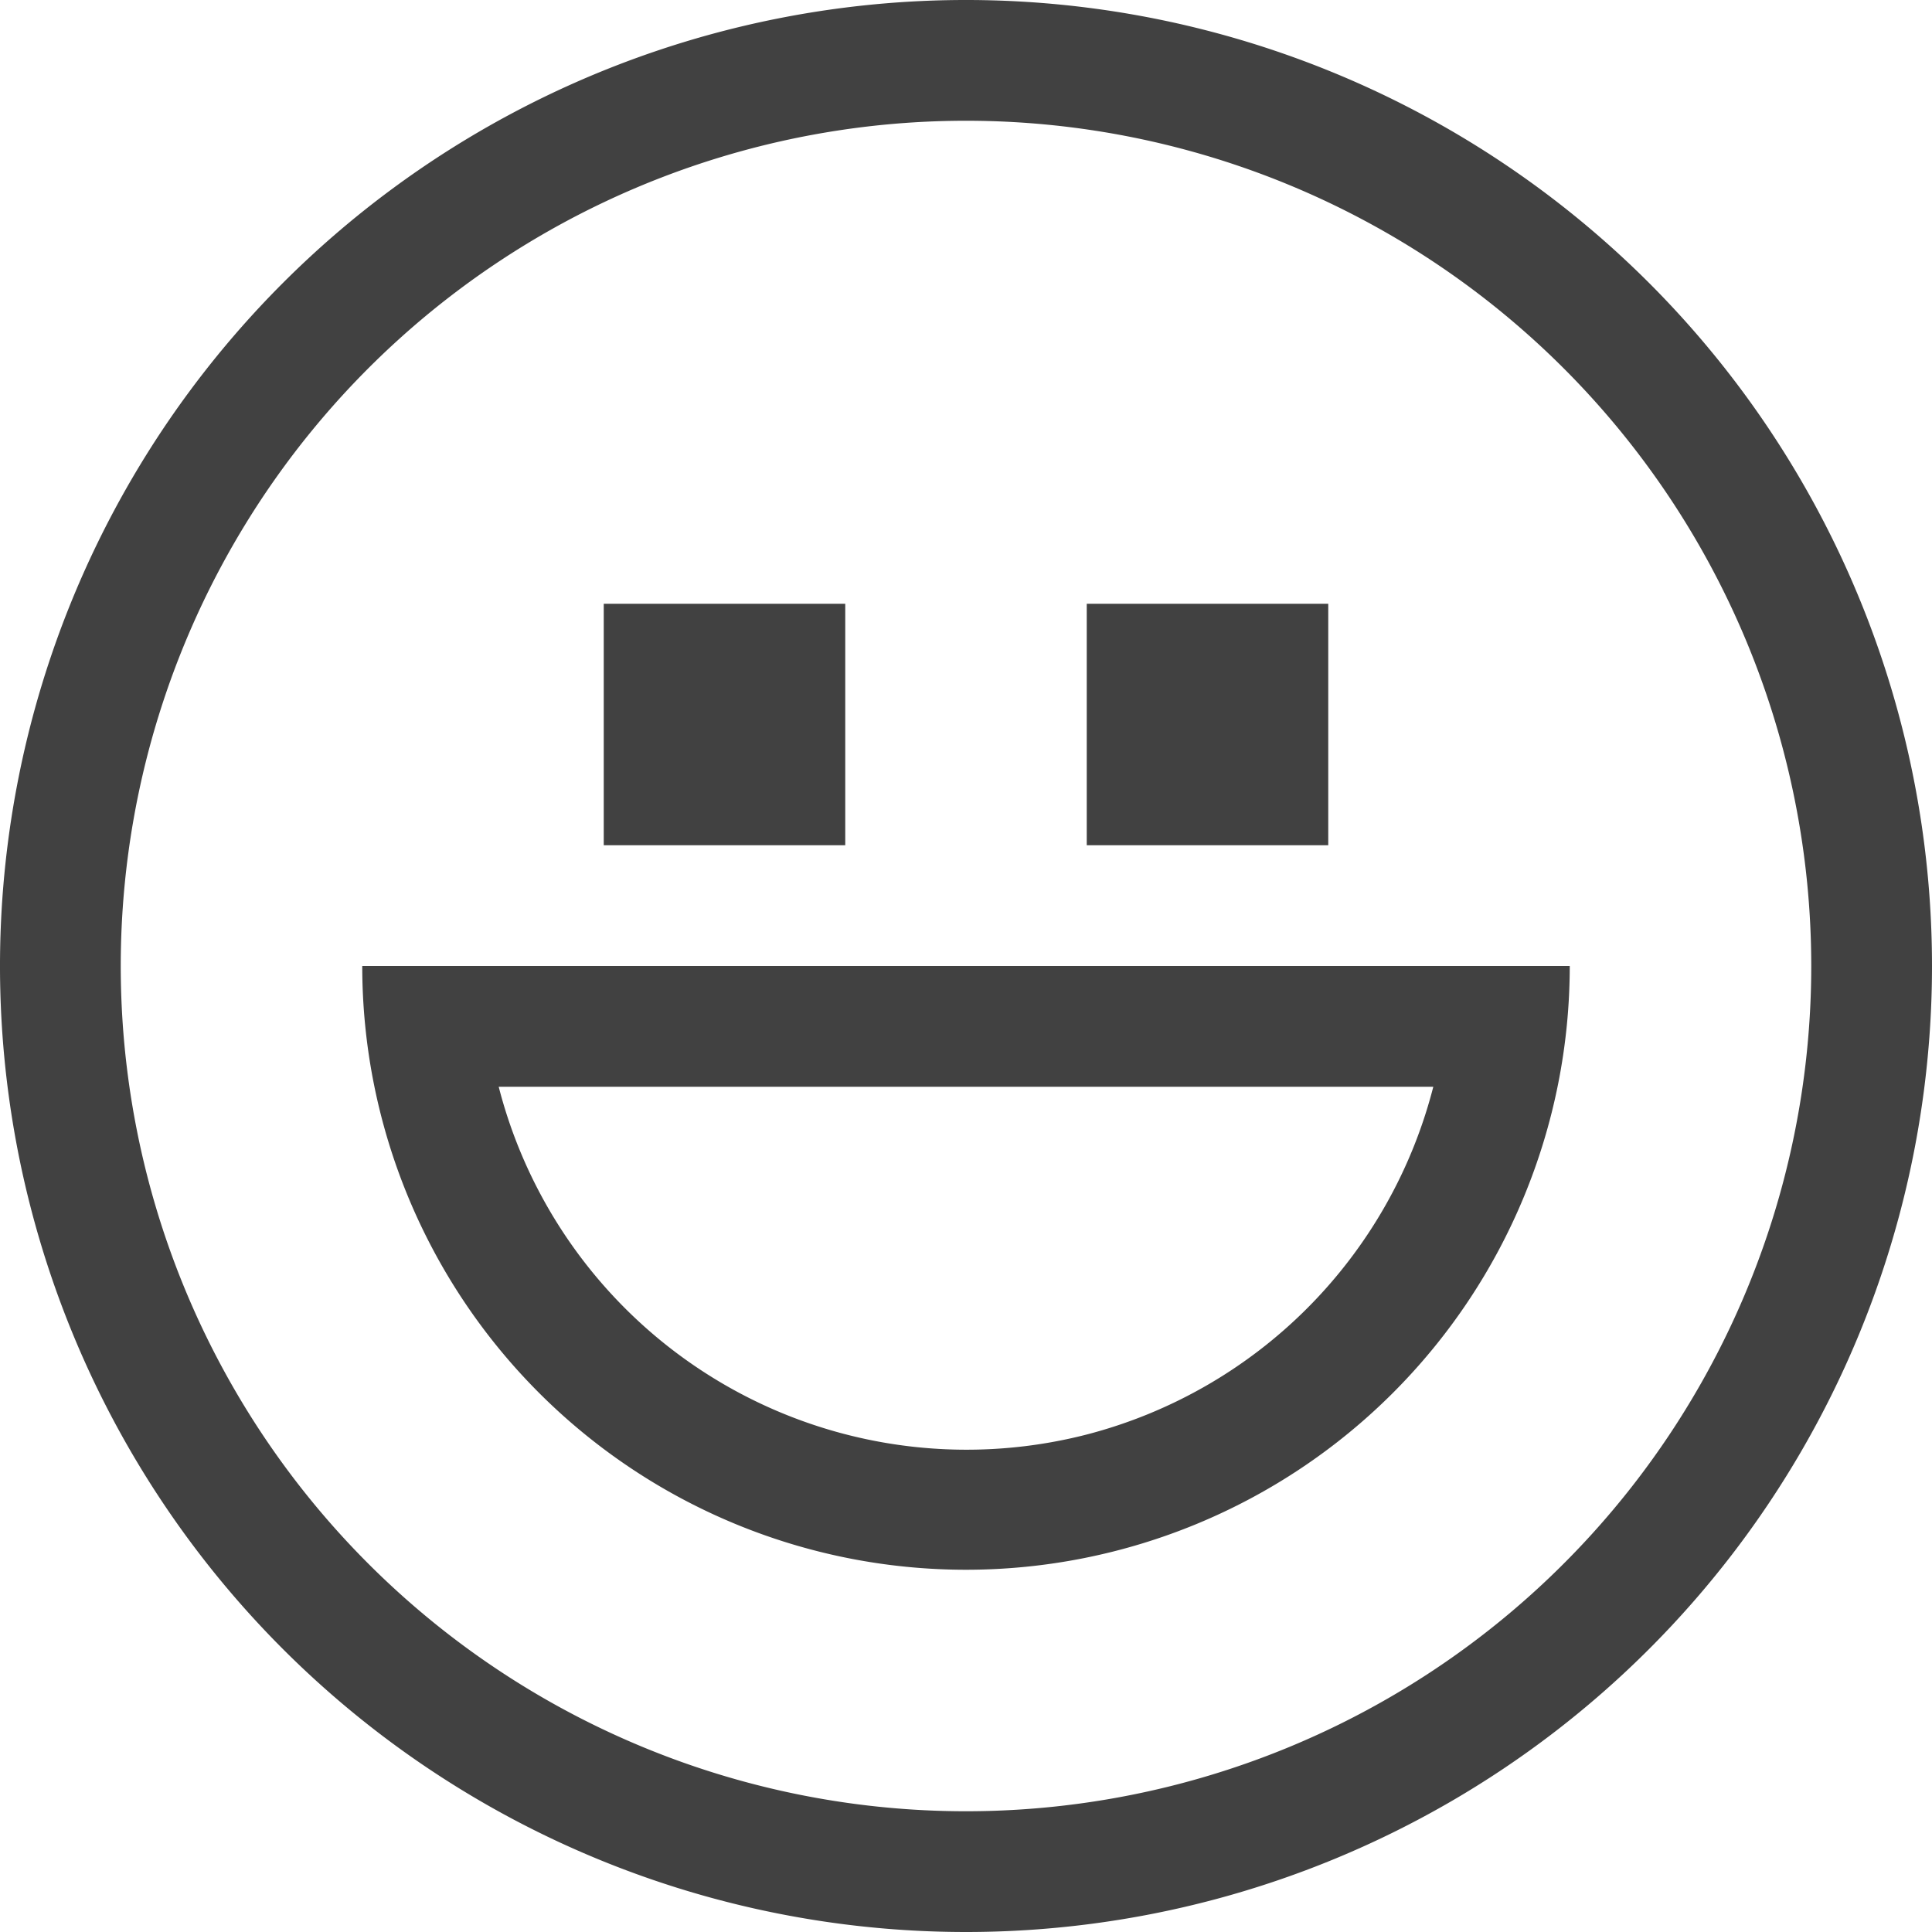 <svg xmlns="http://www.w3.org/2000/svg" viewBox="0 0 16 16"><path fill="#414141" d="M9 5h2v2H9zM5 5h2v2H5zm3 11a8 8 0 1 1 8-8 8 8 0 0 1-8 8zM8 1a7 7 0 1 0 7 7 7 7 0 0 0-7-7zM3 8a5 5 0 0 0 10 0zm6 3.88A4 4 0 0 1 4.13 9h7.74A4 4 0 0 1 9 11.88z"/></svg>